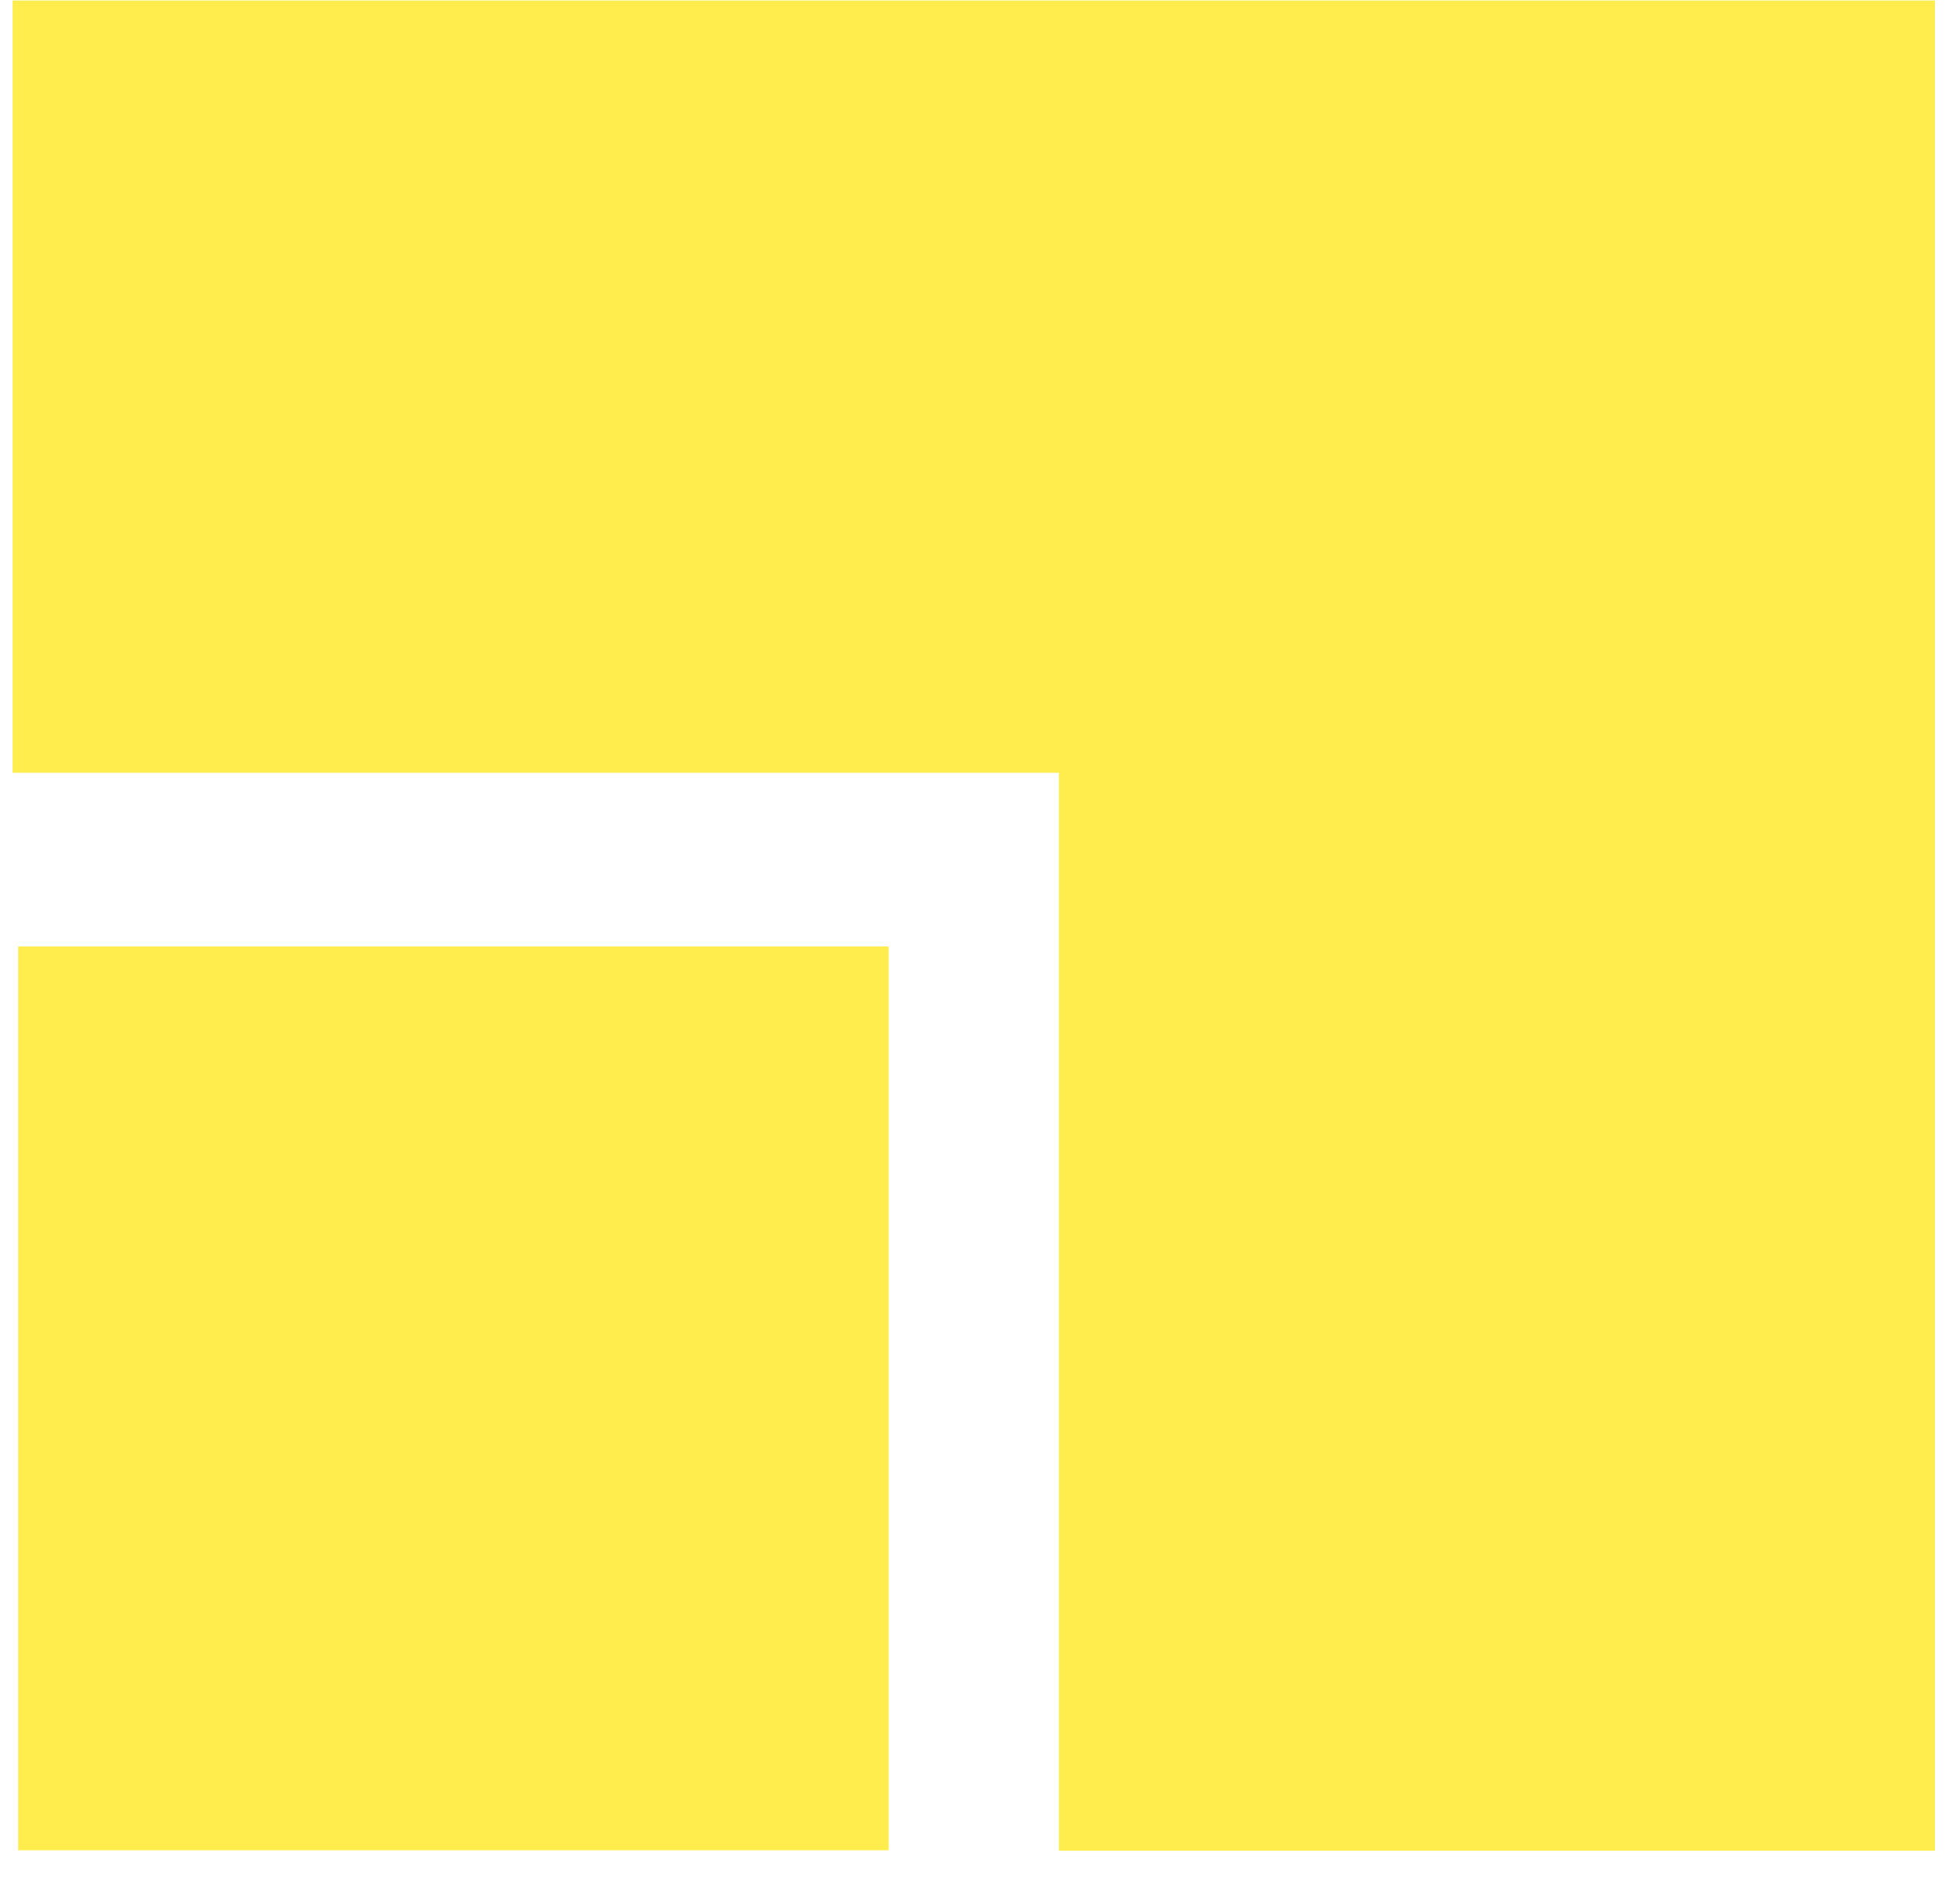 <svg width="50" height="48" viewBox="0 0 50 48" fill="none" xmlns="http://www.w3.org/2000/svg">
<rect x="22.669" y="24.139" width="23.052" height="22.205" transform="rotate(90 22.669 24.139)" fill="#FFED4D"/>
<path fill-rule="evenodd" clip-rule="evenodd" d="M49.36 0.013L49.36 47.202L27.013 47.202L27.013 19.709L0.322 19.709L0.322 0.013L49.36 0.013Z" fill="#FFED4D"/>
</svg>
